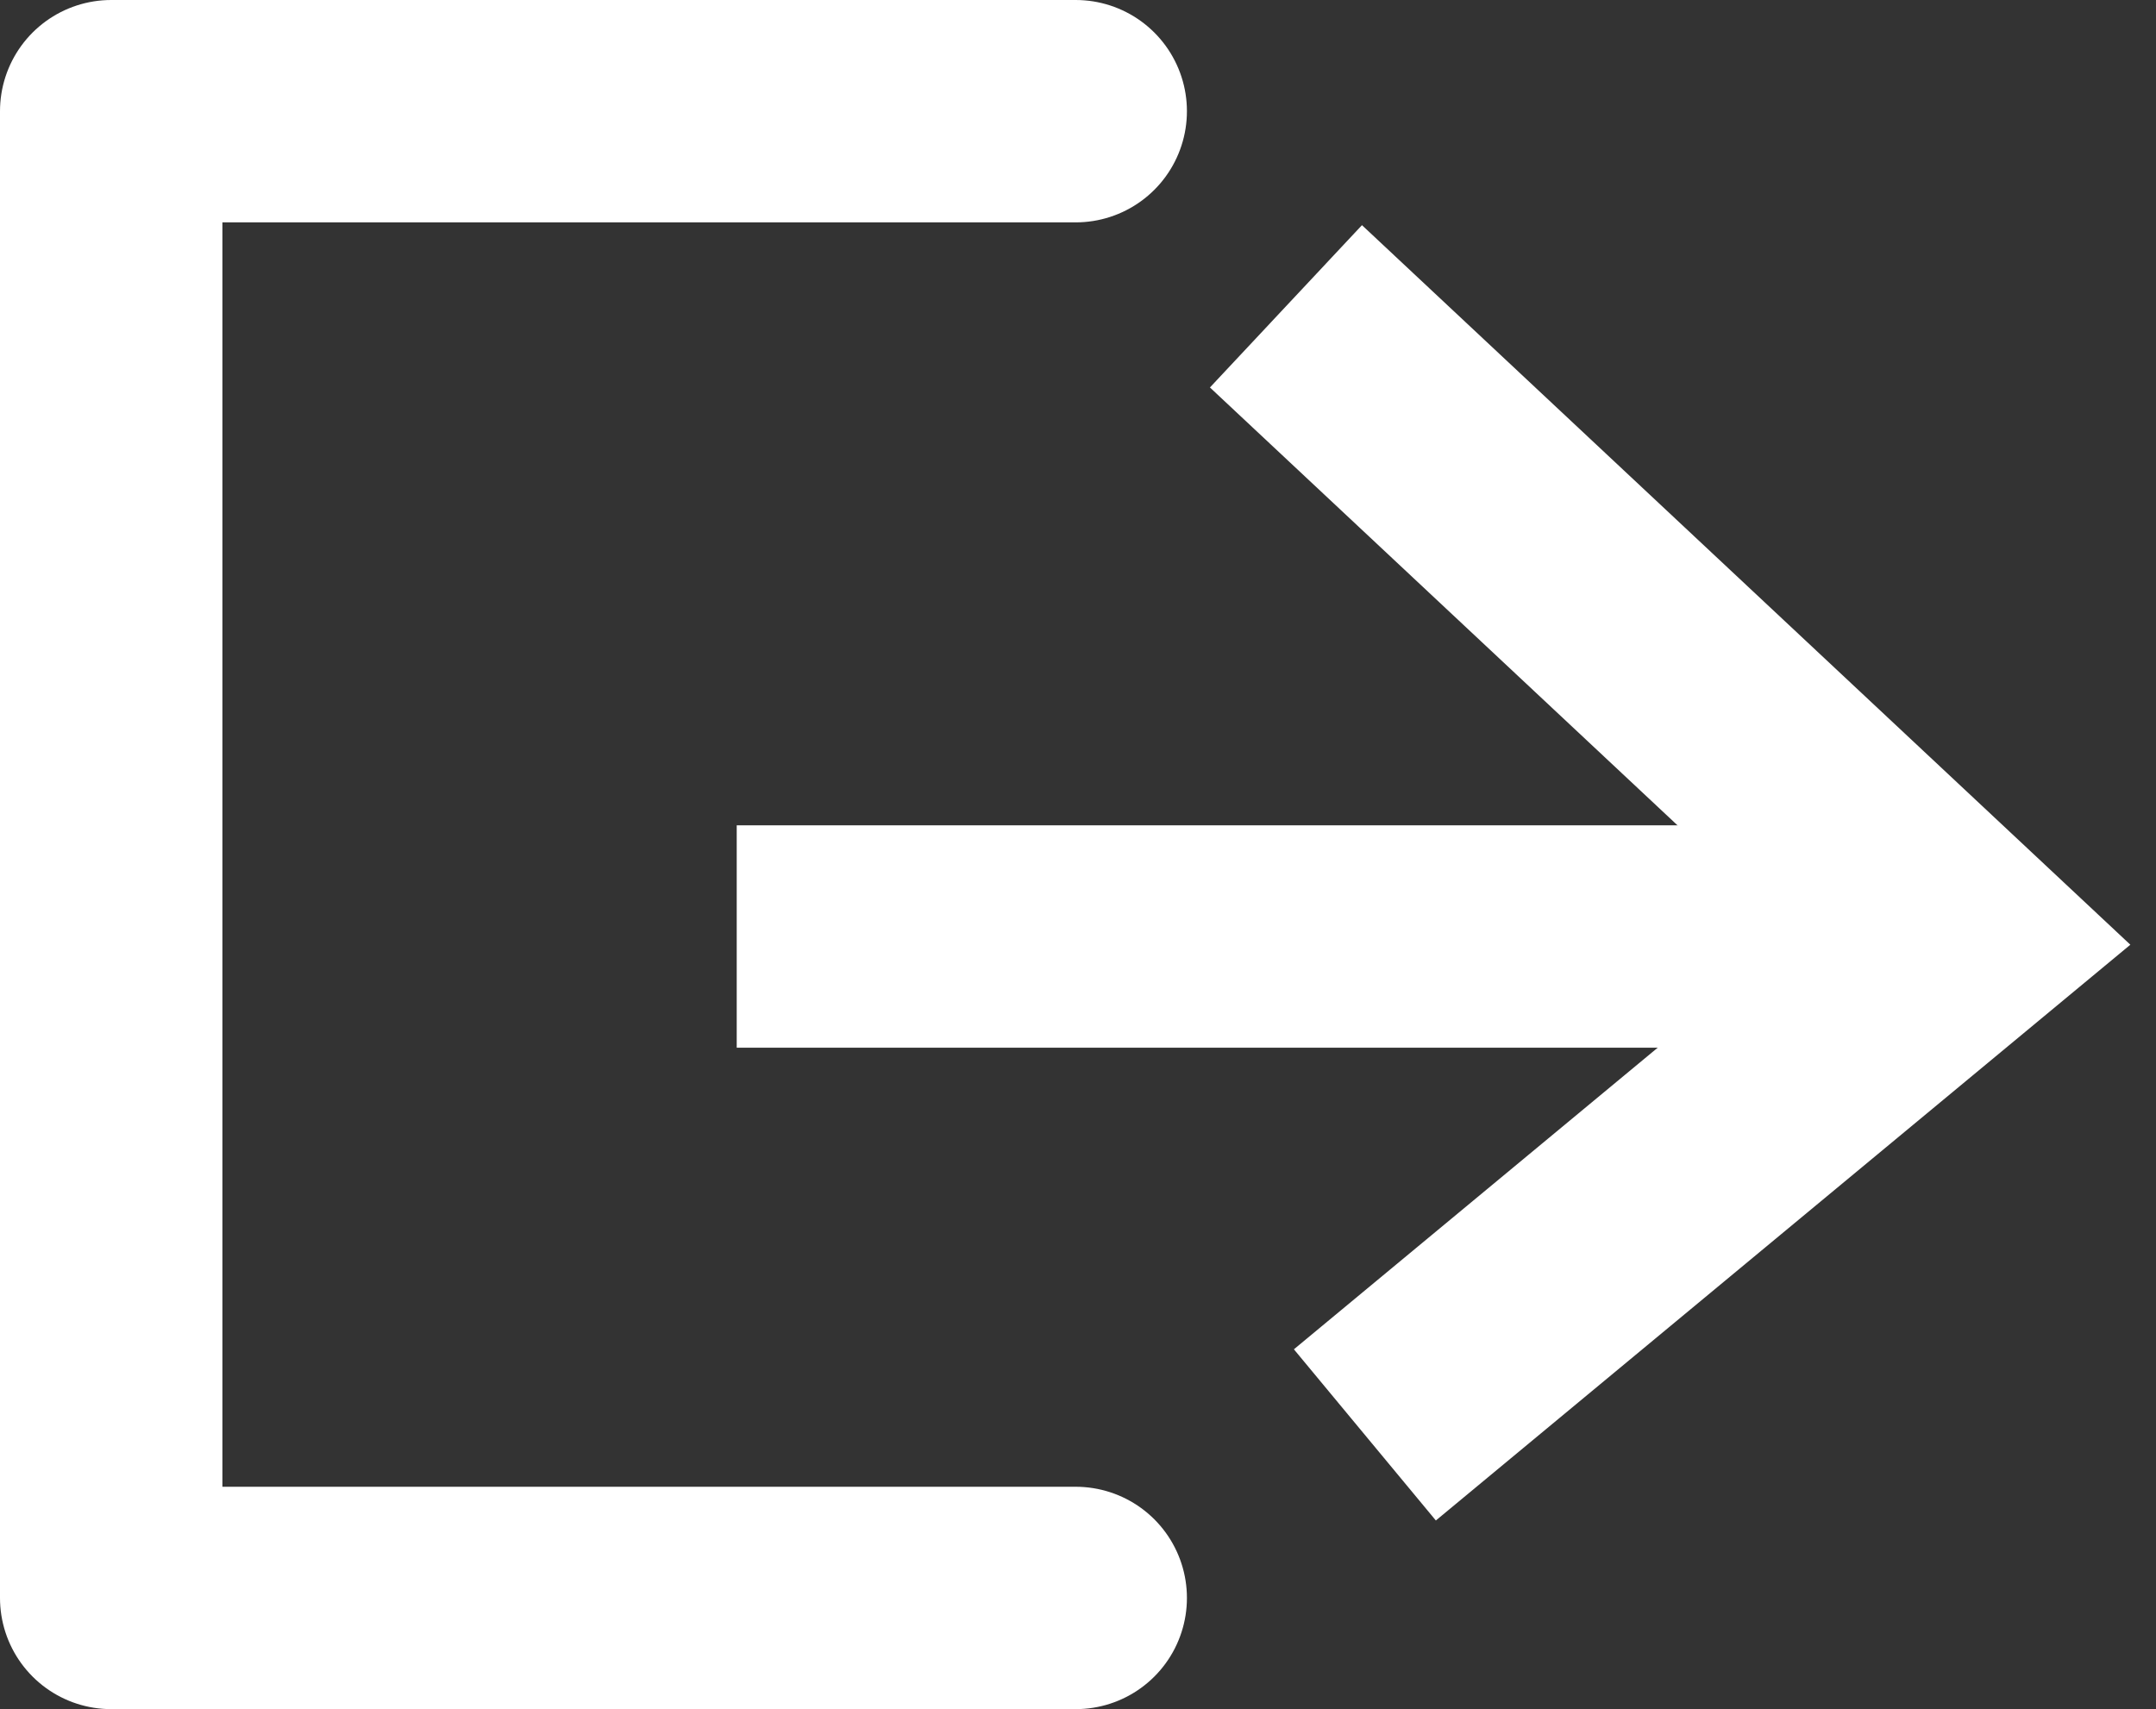 <svg xmlns="http://www.w3.org/2000/svg" width="38.776" height="30.744" viewBox="0 0 38.776 30.744">
  <rect x="0" y="0" width="38.776" height="30.744" fill="#333333" stroke="none"/>
  <g id="Group_2" data-name="Group 2" transform="translate(980.438 -920.965)">
    <path id="Path_4" data-name="Path 4" d="M-1003.58,922.965h-17.347v26.744h17.347" transform="translate(42.489)" fill="none" stroke="#fff" stroke-linecap="round" stroke-linejoin="round" stroke-width="4"/>
    <line id="Line_14" data-name="Line 14" x2="22.634" transform="translate(-967.188 937.811)" fill="none" stroke="#fff" stroke-width="4"/>
    <path id="Path_5" data-name="Path 5" d="M16.2,0" transform="translate(-960.355 936.594)" fill="none" stroke="#fff" stroke-width="12"/>
    <path id="Path_6" data-name="Path 6" d="M0,0,16.654.618,14.39,14.39" transform="translate(-957.31 926.475) rotate(41)" fill="none" stroke="#fff" stroke-width="4"/>
  </g>
</svg>
